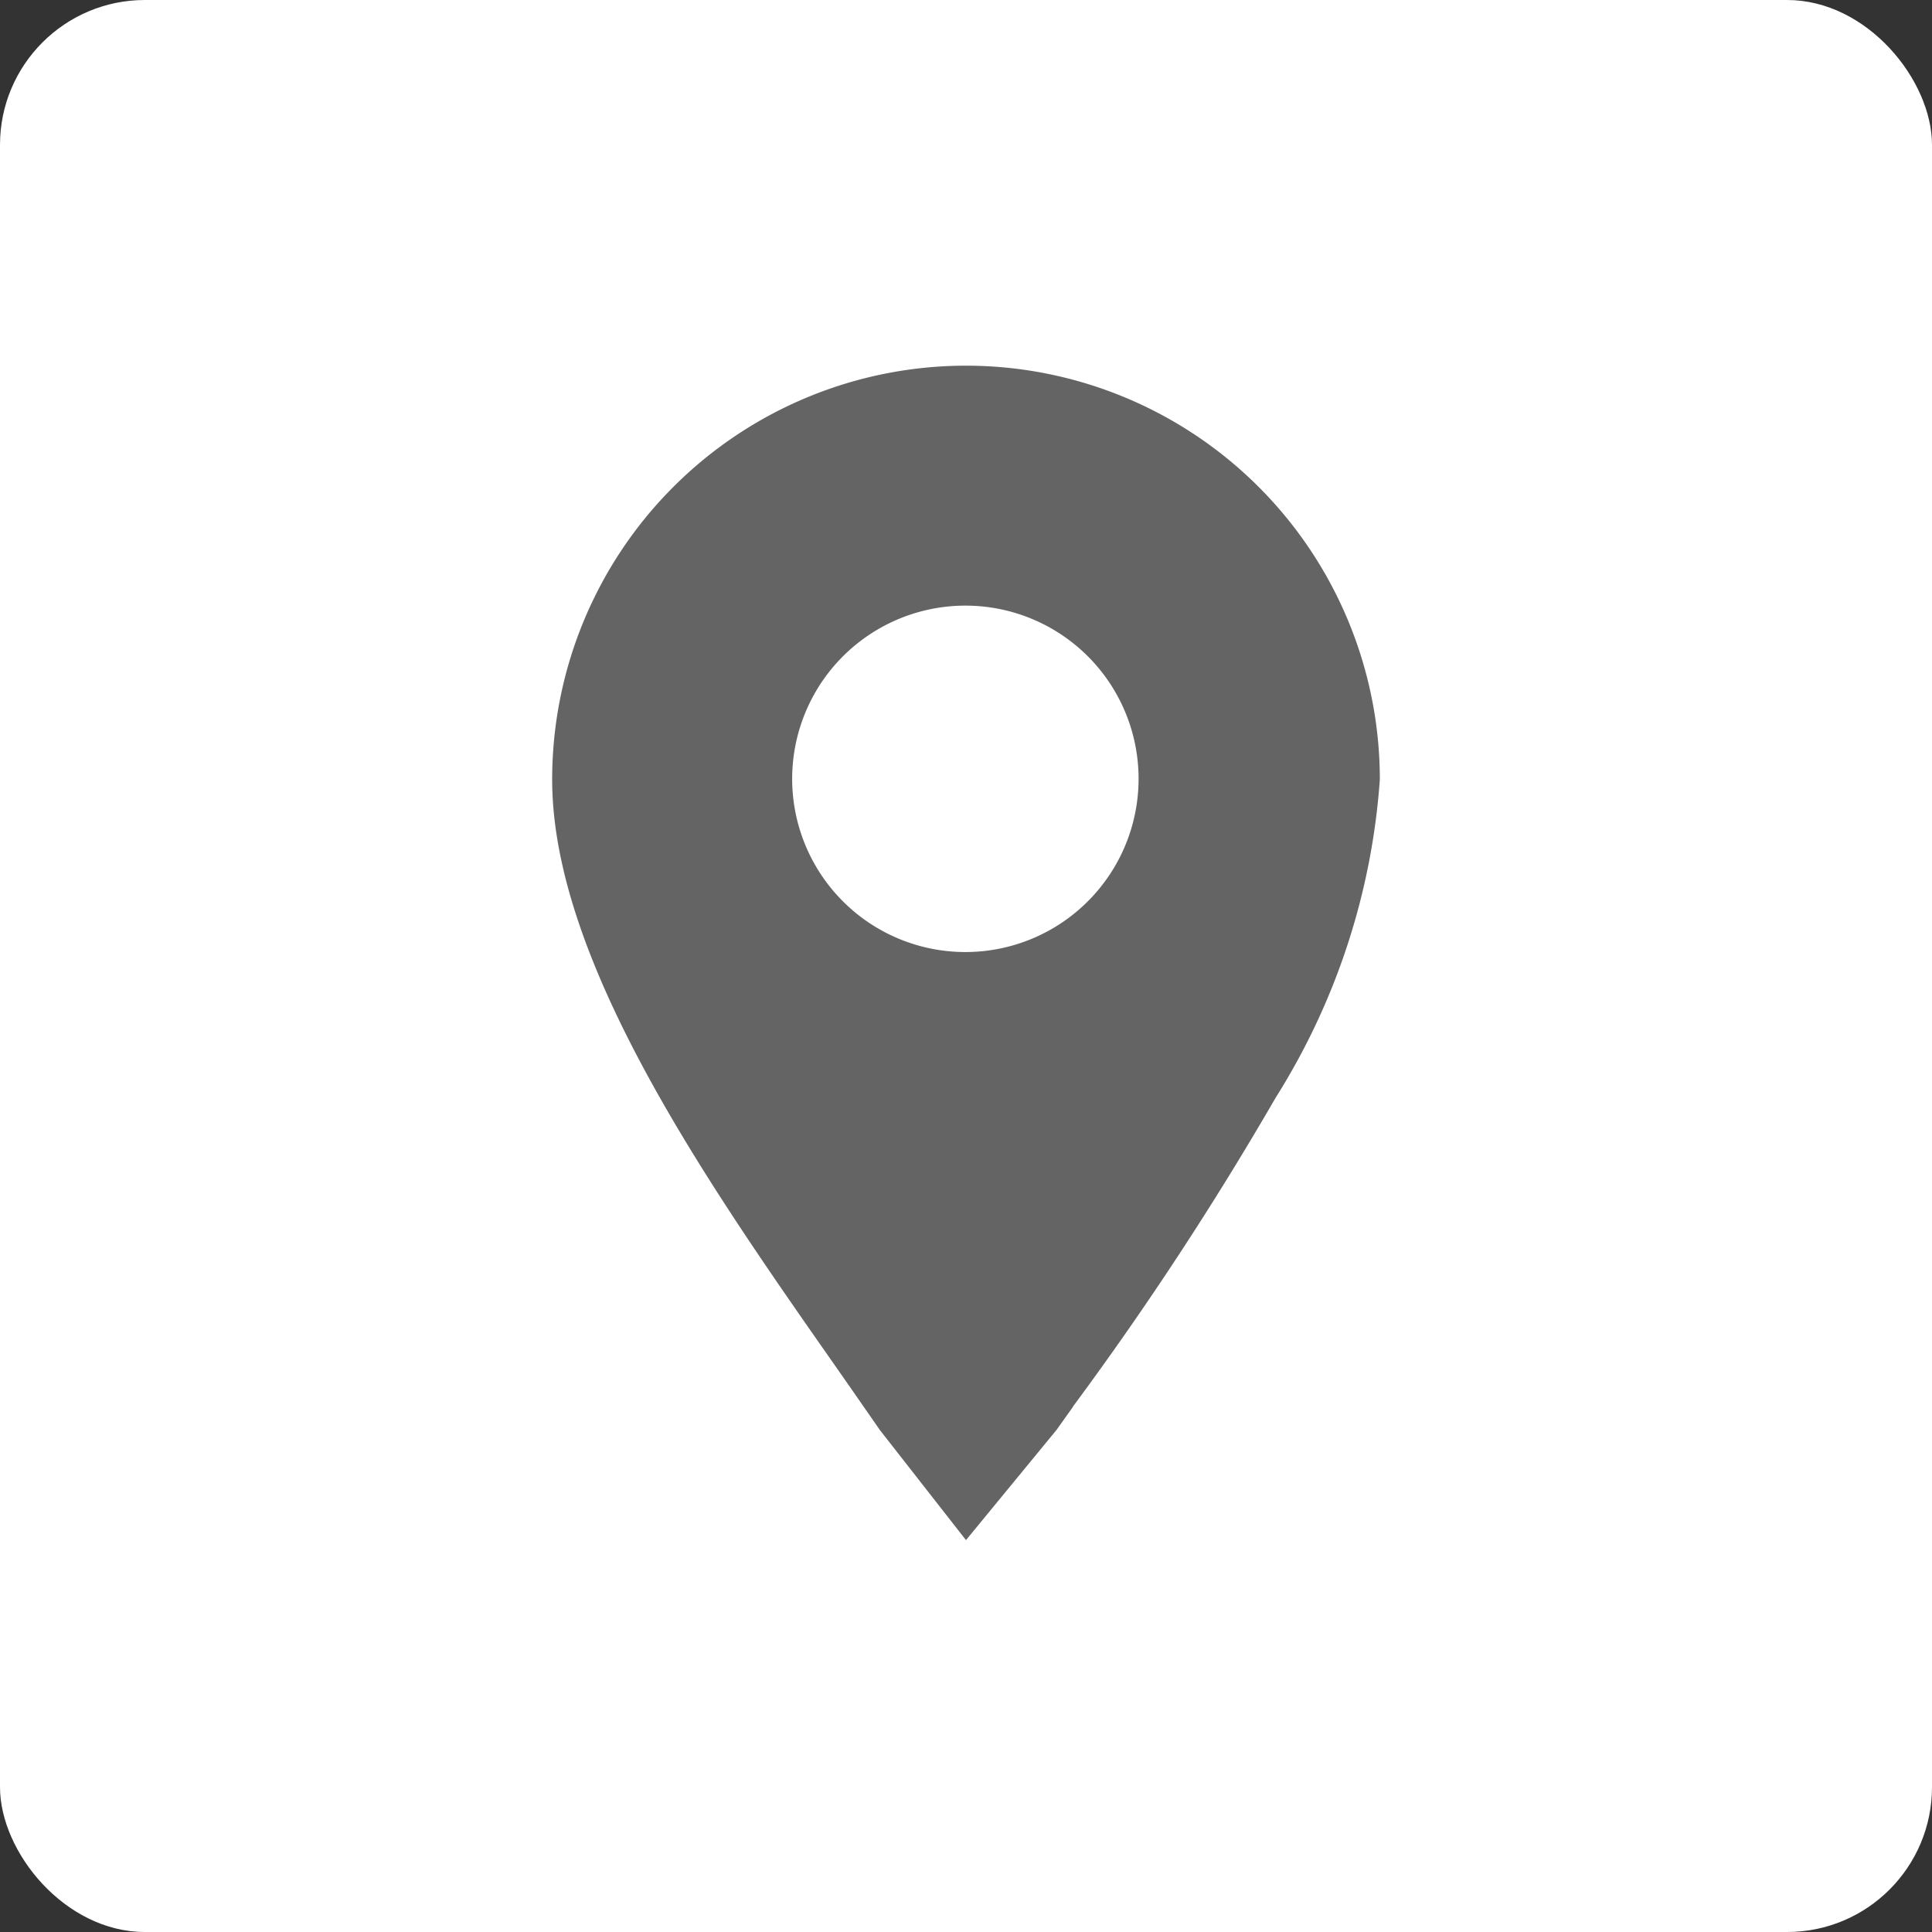 <svg xmlns="http://www.w3.org/2000/svg" width="40" height="40" viewBox="0 0 40 40">
  <rect x="0" y="0" width="40" height="40" fill="#333333" stroke="none"/>
  <g id="floor_ico_here" transform="translate(-117 -352)">
    <rect id="사각형_970" data-name="사각형 970" width="40" height="40" rx="3" transform="translate(117 352)" fill="#fff"/>
    <g id="popup_ico_location" transform="translate(128.432 359.539)">
      <path id="빼기_6" data-name="빼기 6" d="M8.568,24.348h0L6.783,22.066c-.3-.433-.61-.879-.94-1.351C3.239,16.994,0,12.364,0,8.6a8.568,8.568,0,1,1,17.136,0,14.222,14.222,0,0,1-2.156,6.586,67.927,67.927,0,0,1-4.2,6.4l0,.006-.337.473L8.568,24.347ZM8.567,5a3.586,3.586,0,1,0,3.574,3.587A3.584,3.584,0,0,0,8.567,5Z" fill="#646464"/>
    </g>
  </g>
</svg>
